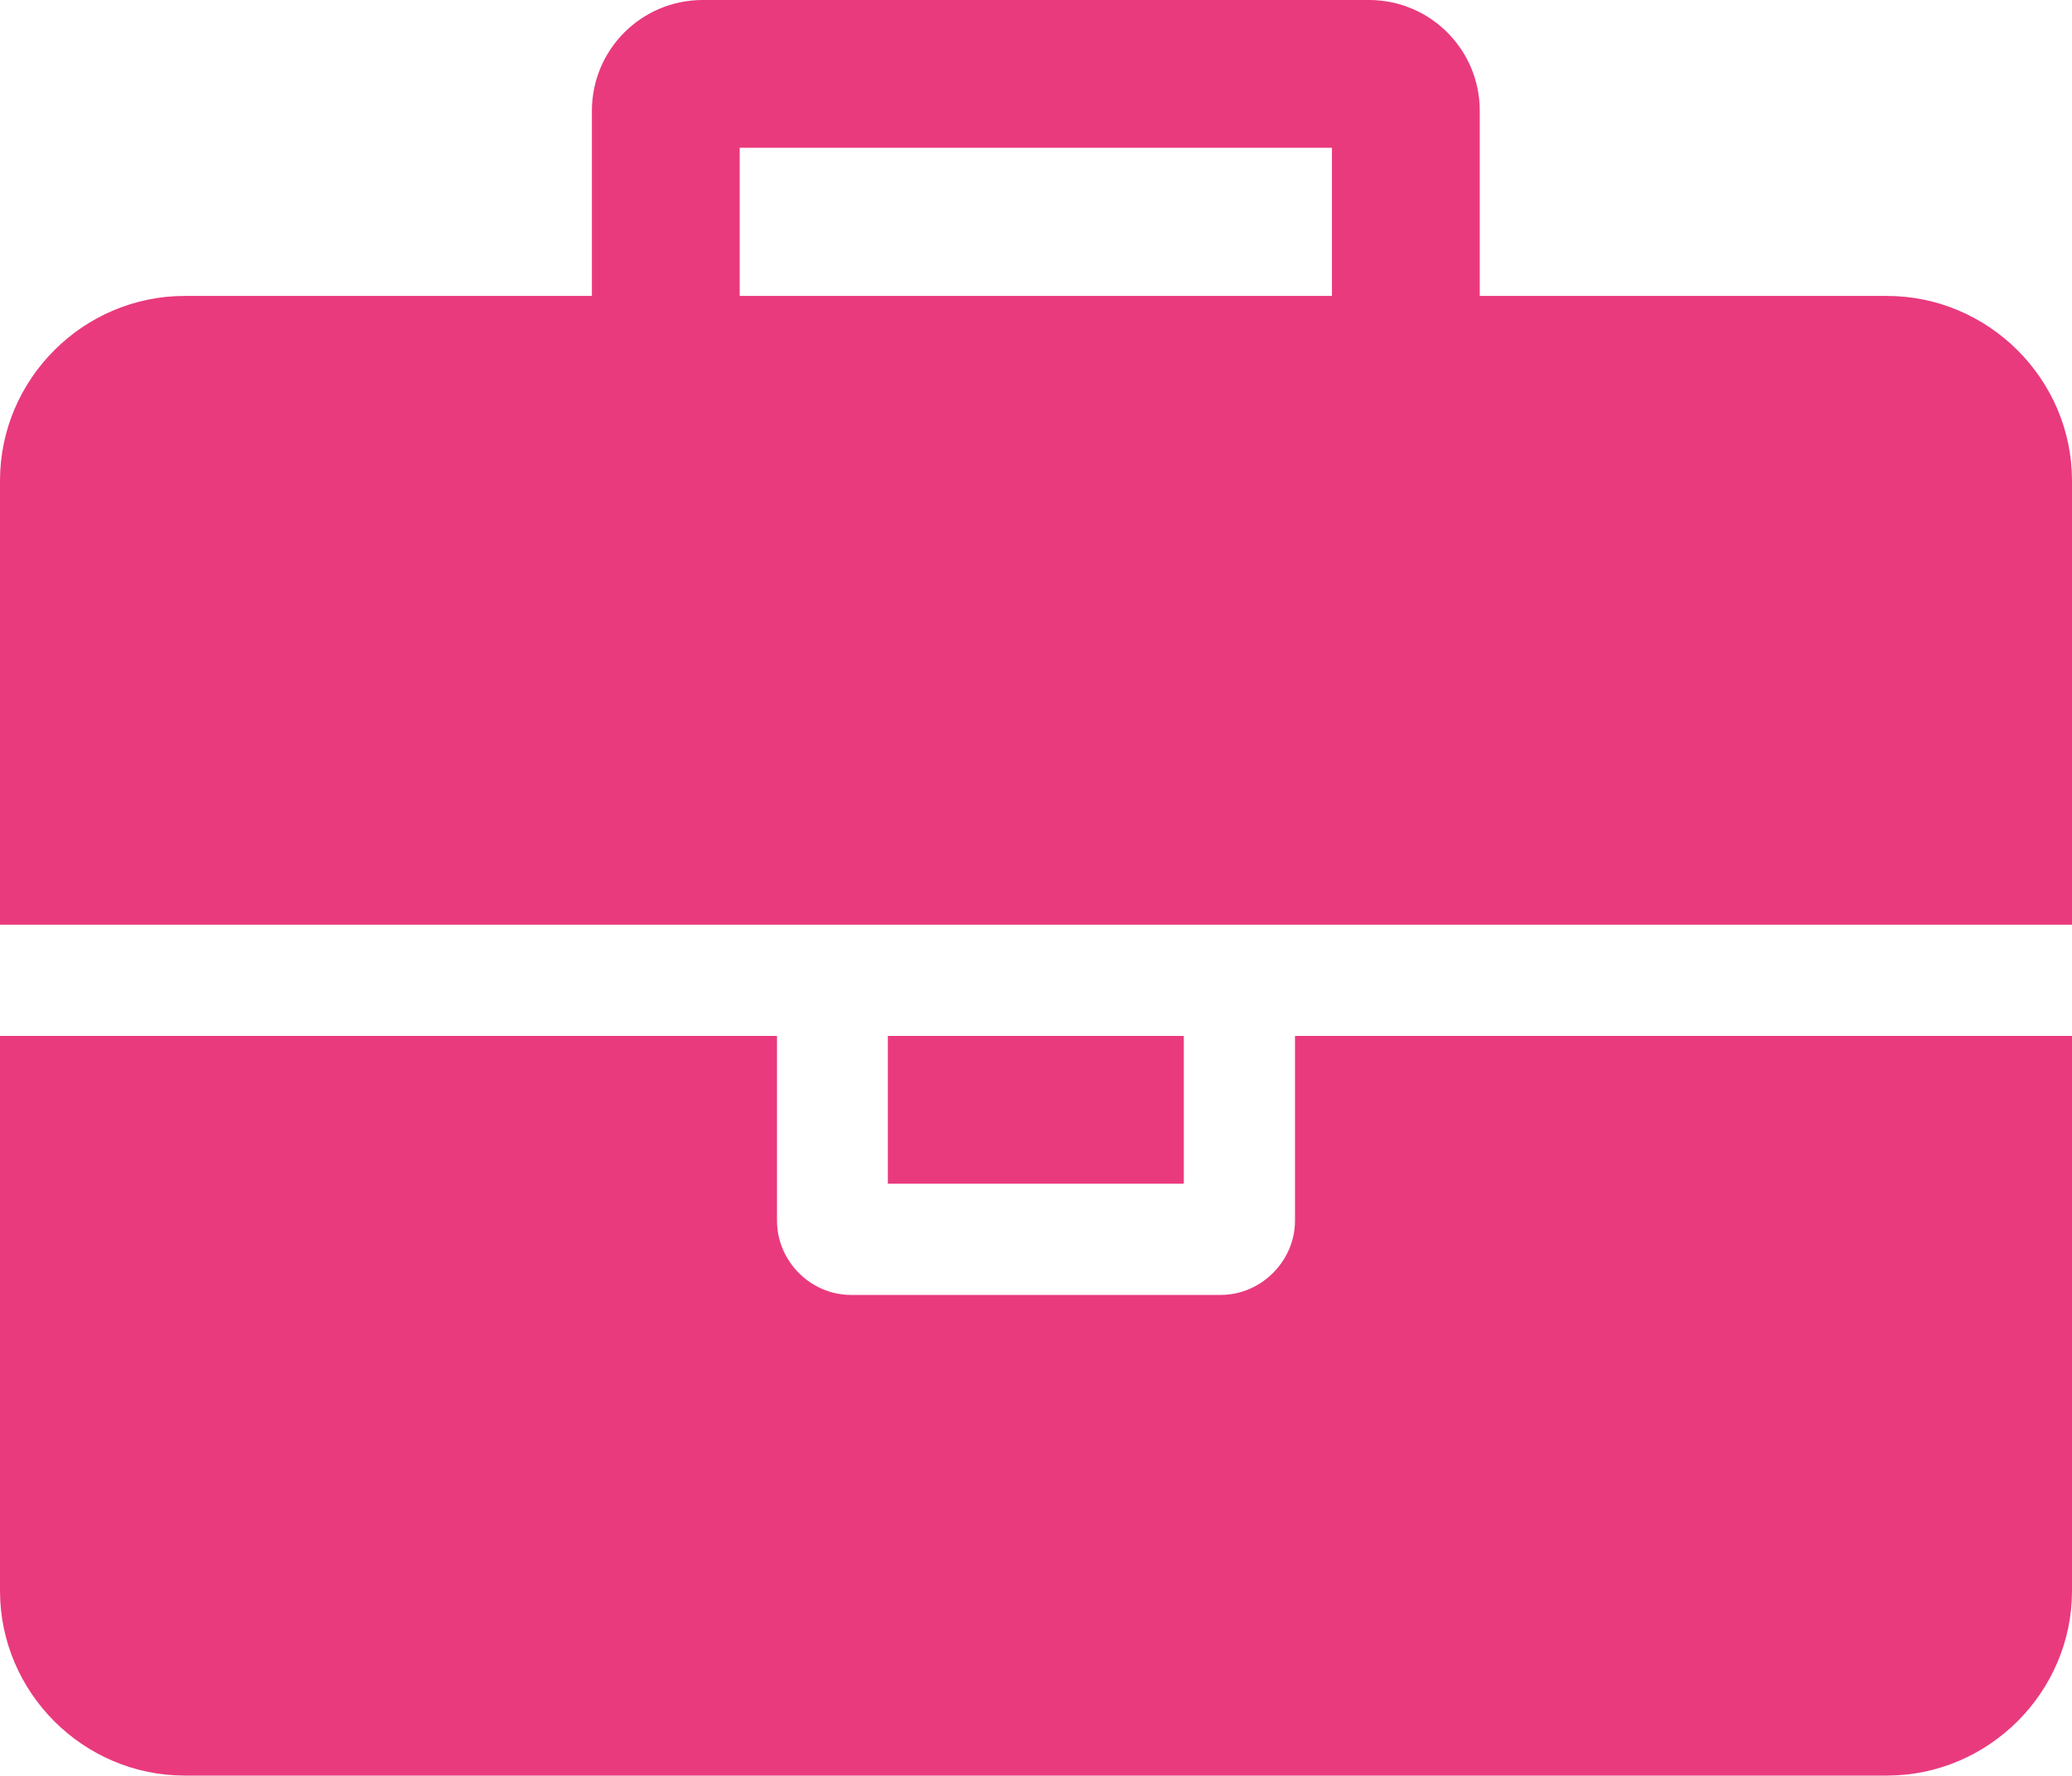 <svg width="60" height="51.429" viewBox="0 0 60 51.429" fill="none" xmlns="http://www.w3.org/2000/svg" xmlns:xlink="http://www.w3.org/1999/xlink">
	<desc>
			Created with Pixso.
	</desc>
	<defs/>
	<path id="fa-briefcase" d="M54.64 8.57C57.58 8.57 60 10.98 60 13.92L60 26.78L0 26.78L0 13.92C0 10.98 2.41 8.57 5.35 8.57L17.14 8.57L17.14 3.21C17.14 1.43 18.58 -3.82e-6 20.35 -3.82e-6L39.64 -3.82e-6C41.41 -3.82e-6 42.85 1.43 42.85 3.21L42.85 8.57L54.64 8.57ZM21.42 4.28L21.42 8.57L38.57 8.57L38.57 4.28L21.42 4.28ZM37.5 30L60 30L60 46.07C60 49.01 57.58 51.42 54.64 51.42L5.35 51.42C2.41 51.42 0 49.01 0 46.07L0 30L22.5 30L22.5 35.35C22.5 36.52 23.47 37.5 24.64 37.5L35.35 37.5C36.52 37.5 37.5 36.52 37.5 35.35L37.5 30ZM25.71 30L34.28 30L34.28 34.28L25.71 34.28L25.71 30Z" fill="#E93A7D" fill-opacity="1" fill-rule="evenodd"/>
</svg>
